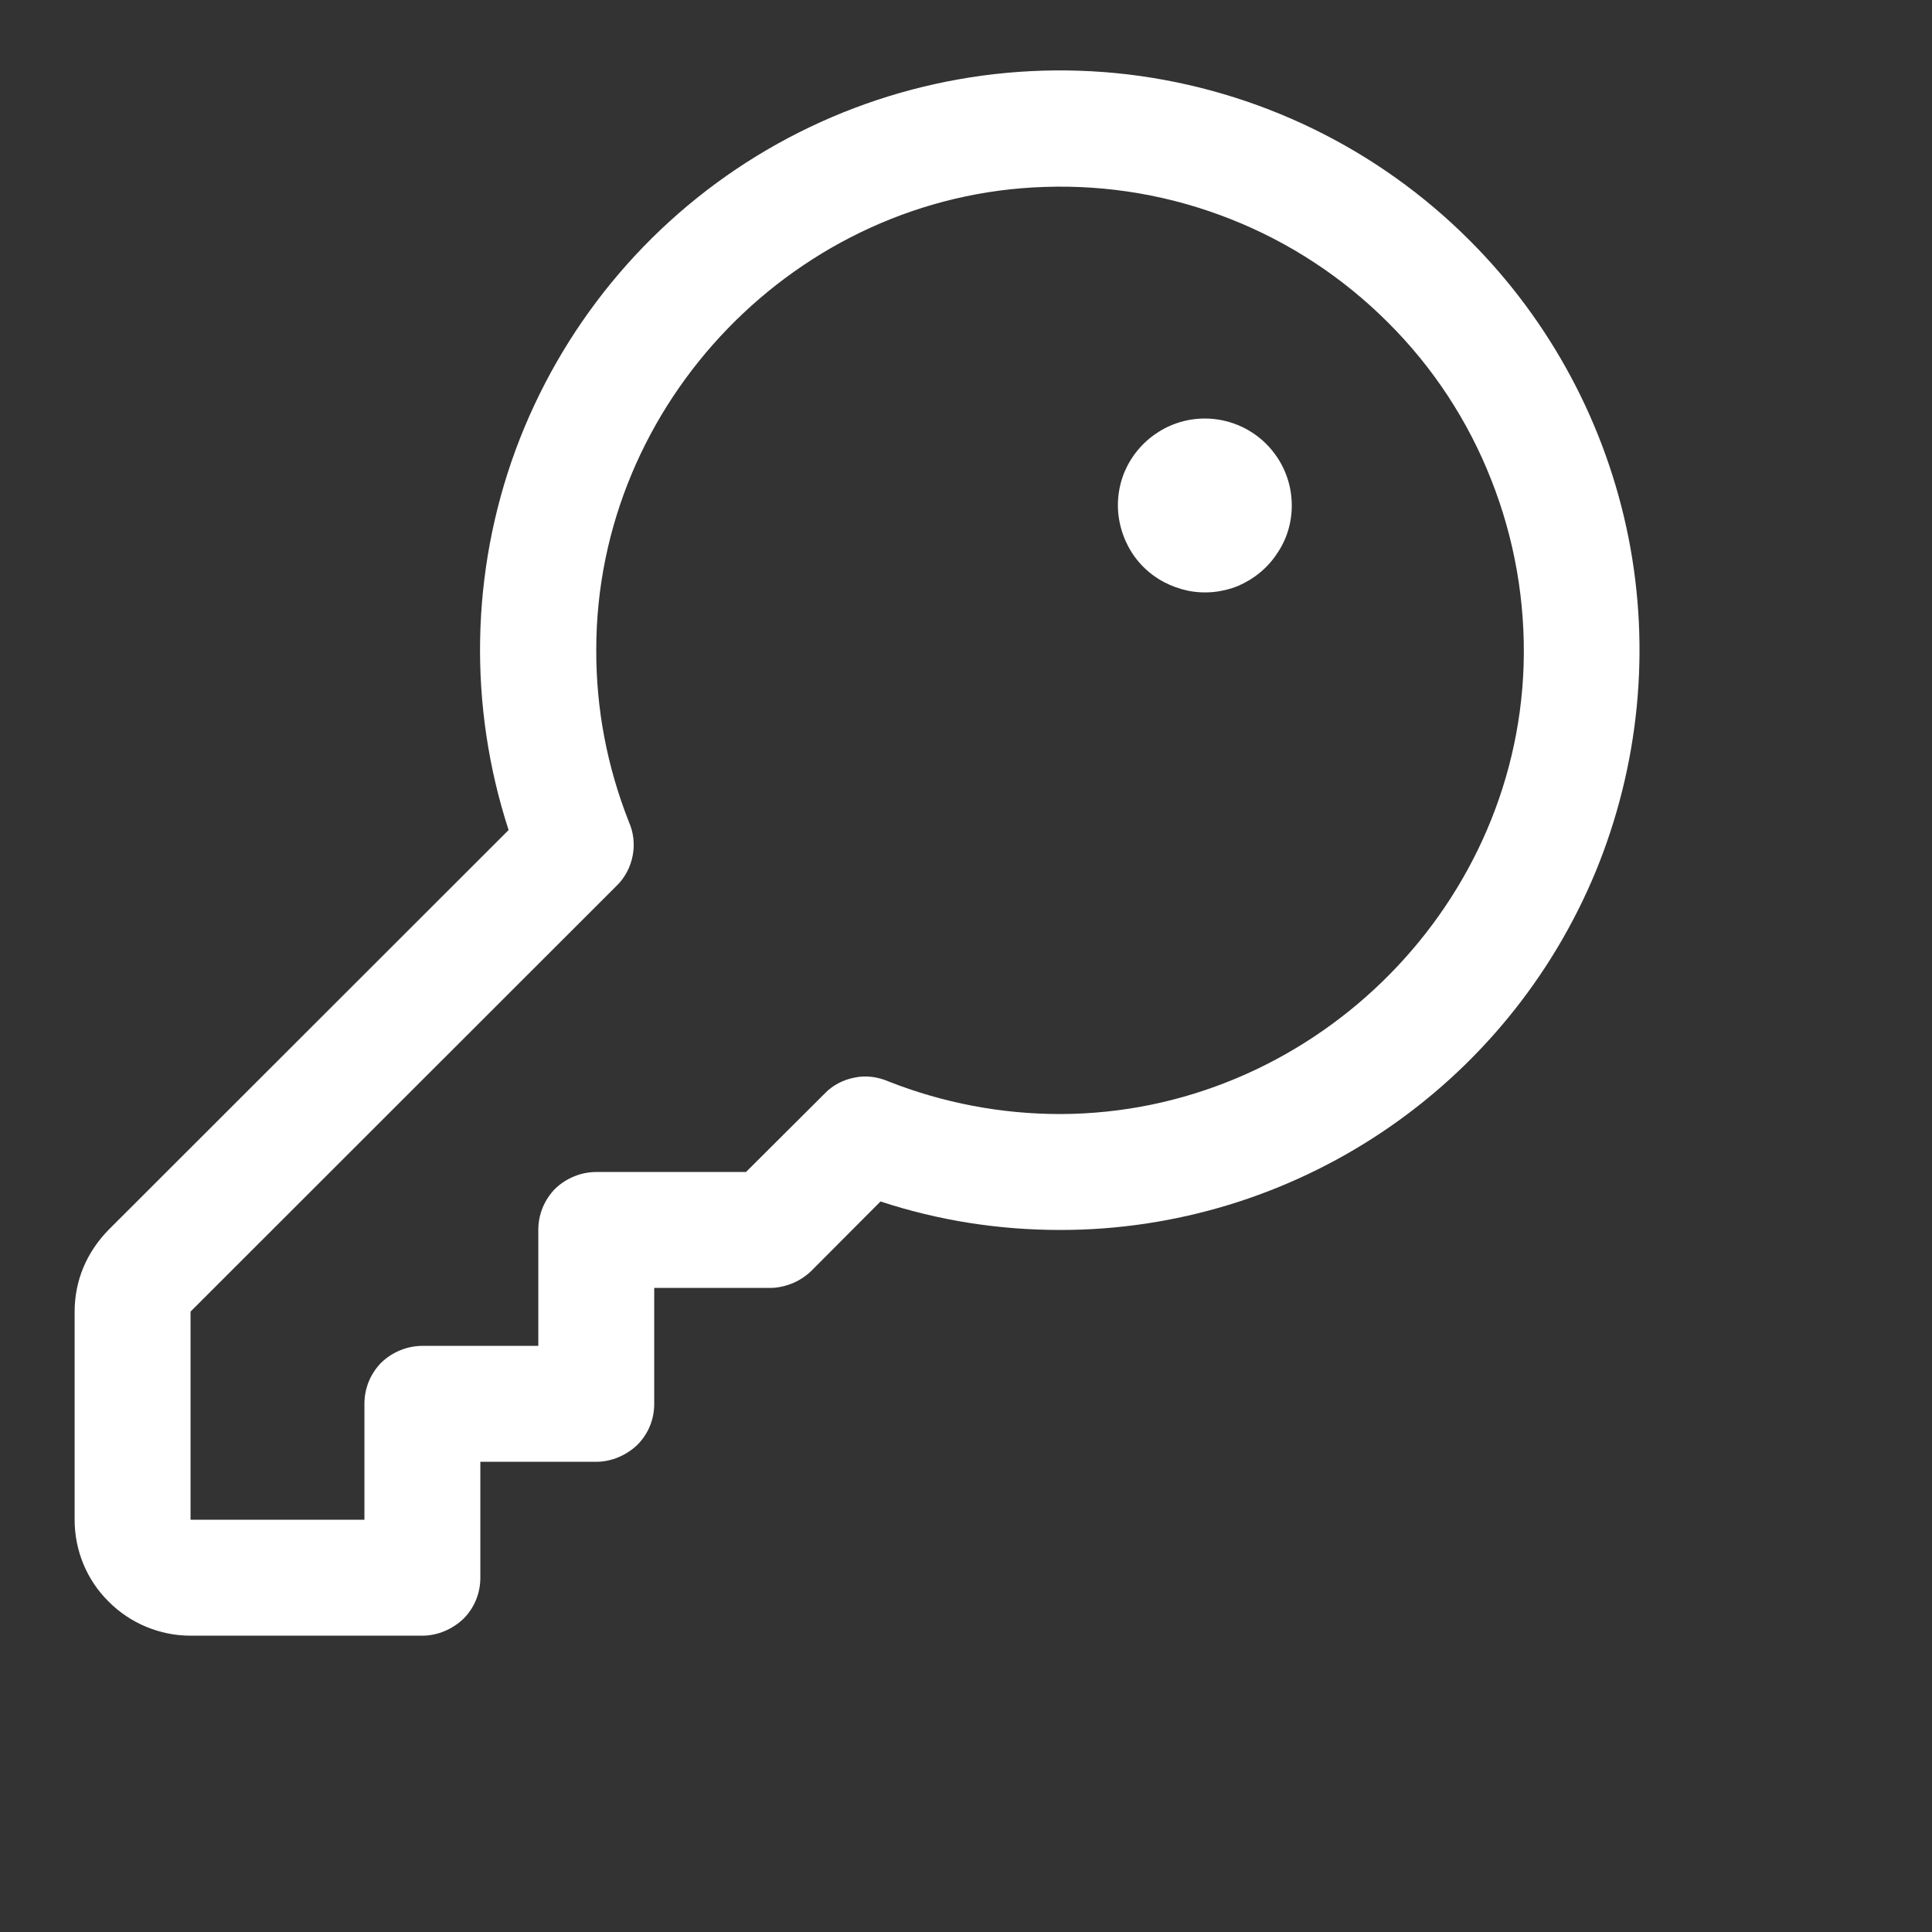 <?xml version="1.0" encoding="UTF-8" standalone="no"?><!DOCTYPE svg PUBLIC "-//W3C//DTD SVG 1.1//EN" "http://www.w3.org/Graphics/SVG/1.1/DTD/svg11.dtd"><svg width="100%" height="100%" viewBox="0 0 8 8" version="1.1" xmlns="http://www.w3.org/2000/svg" xmlns:xlink="http://www.w3.org/1999/xlink" xml:space="preserve" xmlns:serif="http://www.serif.com/" style="fill-rule:evenodd;clip-rule:evenodd;stroke-linejoin:round;stroke-miterlimit:2;"><rect x="0" y="0" width="8" height="8" fill="#333333" stroke="none"/><rect id="Artboard19" x="0" y="0" width="7.2" height="7.2" style="fill:none;"/><path d="M6.086,0.996c-0.381,-0.382 -0.88,-0.624 -1.416,-0.688c-0.536,-0.063 -1.077,0.056 -1.537,0.338c-0.46,0.282 -0.811,0.711 -0.998,1.217c-0.186,0.506 -0.196,1.06 -0.029,1.574l-1.657,1.656c-0.044,0.045 -0.08,0.098 -0.104,0.156c-0.024,0.057 -0.036,0.12 -0.036,0.182l-0,0.862c-0,0.127 0.05,0.249 0.14,0.338c0.09,0.091 0.213,0.142 0.34,0.142l0.96,-0c0.063,-0 0.125,-0.027 0.17,-0.07c0.045,-0.045 0.07,-0.105 0.07,-0.17l-0,-0.48l0.48,-0c0.063,-0 0.125,-0.027 0.17,-0.07c0.045,-0.045 0.07,-0.105 0.07,-0.17l-0,-0.48l0.48,-0c0.031,-0 0.062,-0.007 0.092,-0.019c0.029,-0.012 0.055,-0.029 0.078,-0.051l0.287,-0.288c0.24,0.079 0.49,0.118 0.743,0.118l0.003,-0c0.474,-0 0.938,-0.142 1.332,-0.406c0.394,-0.264 0.701,-0.638 0.883,-1.077c0.181,-0.44 0.228,-0.922 0.136,-1.385c-0.093,-0.466 -0.322,-0.894 -0.657,-1.229Zm0.223,1.759c-0.033,1.023 -0.893,1.855 -1.917,1.858l-0.003,-0c-0.243,-0 -0.484,-0.046 -0.71,-0.135c-0.044,-0.019 -0.093,-0.026 -0.14,-0.016c-0.047,0.009 -0.091,0.031 -0.125,0.067l-0.325,0.324l-0.62,-0c-0.064,-0 -0.125,0.026 -0.17,0.069c-0.045,0.046 -0.07,0.106 -0.07,0.171l-0,0.48l-0.48,-0c-0.064,-0 -0.125,0.026 -0.17,0.069c-0.045,0.046 -0.07,0.106 -0.07,0.171l-0,0.48l-0.72,-0l-0,-0.862l1.765,-1.764c0.034,-0.033 0.057,-0.077 0.066,-0.125c0.009,-0.048 0.003,-0.096 -0.016,-0.139c-0.09,-0.228 -0.136,-0.468 -0.135,-0.713c-0,-1.024 0.834,-1.884 1.857,-1.916c0.263,-0.009 0.524,0.036 0.769,0.133c0.244,0.096 0.466,0.242 0.652,0.428c0.186,0.185 0.332,0.407 0.428,0.652c0.097,0.245 0.142,0.507 0.134,0.768Zm-0.96,-0.662c-0,0.072 -0.021,0.141 -0.061,0.199c-0.039,0.06 -0.096,0.106 -0.161,0.134c-0.066,0.027 -0.139,0.034 -0.208,0.02c-0.07,-0.015 -0.134,-0.048 -0.185,-0.099c-0.05,-0.05 -0.084,-0.115 -0.098,-0.185c-0.014,-0.069 -0.007,-0.141 0.02,-0.207c0.028,-0.066 0.074,-0.122 0.133,-0.161c0.059,-0.04 0.129,-0.061 0.2,-0.061c0.095,-0 0.187,0.038 0.254,0.105c0.068,0.068 0.106,0.159 0.106,0.255Z" style="fill:#fff;fill-rule:nonzero;"/><g id="g523"></g><g id="g5231" serif:id="g523"></g><g id="g213"></g><g id="g241"></g><g id="g297"></g><g id="g327"></g><g id="g364"></g><g id="g392"></g></svg>